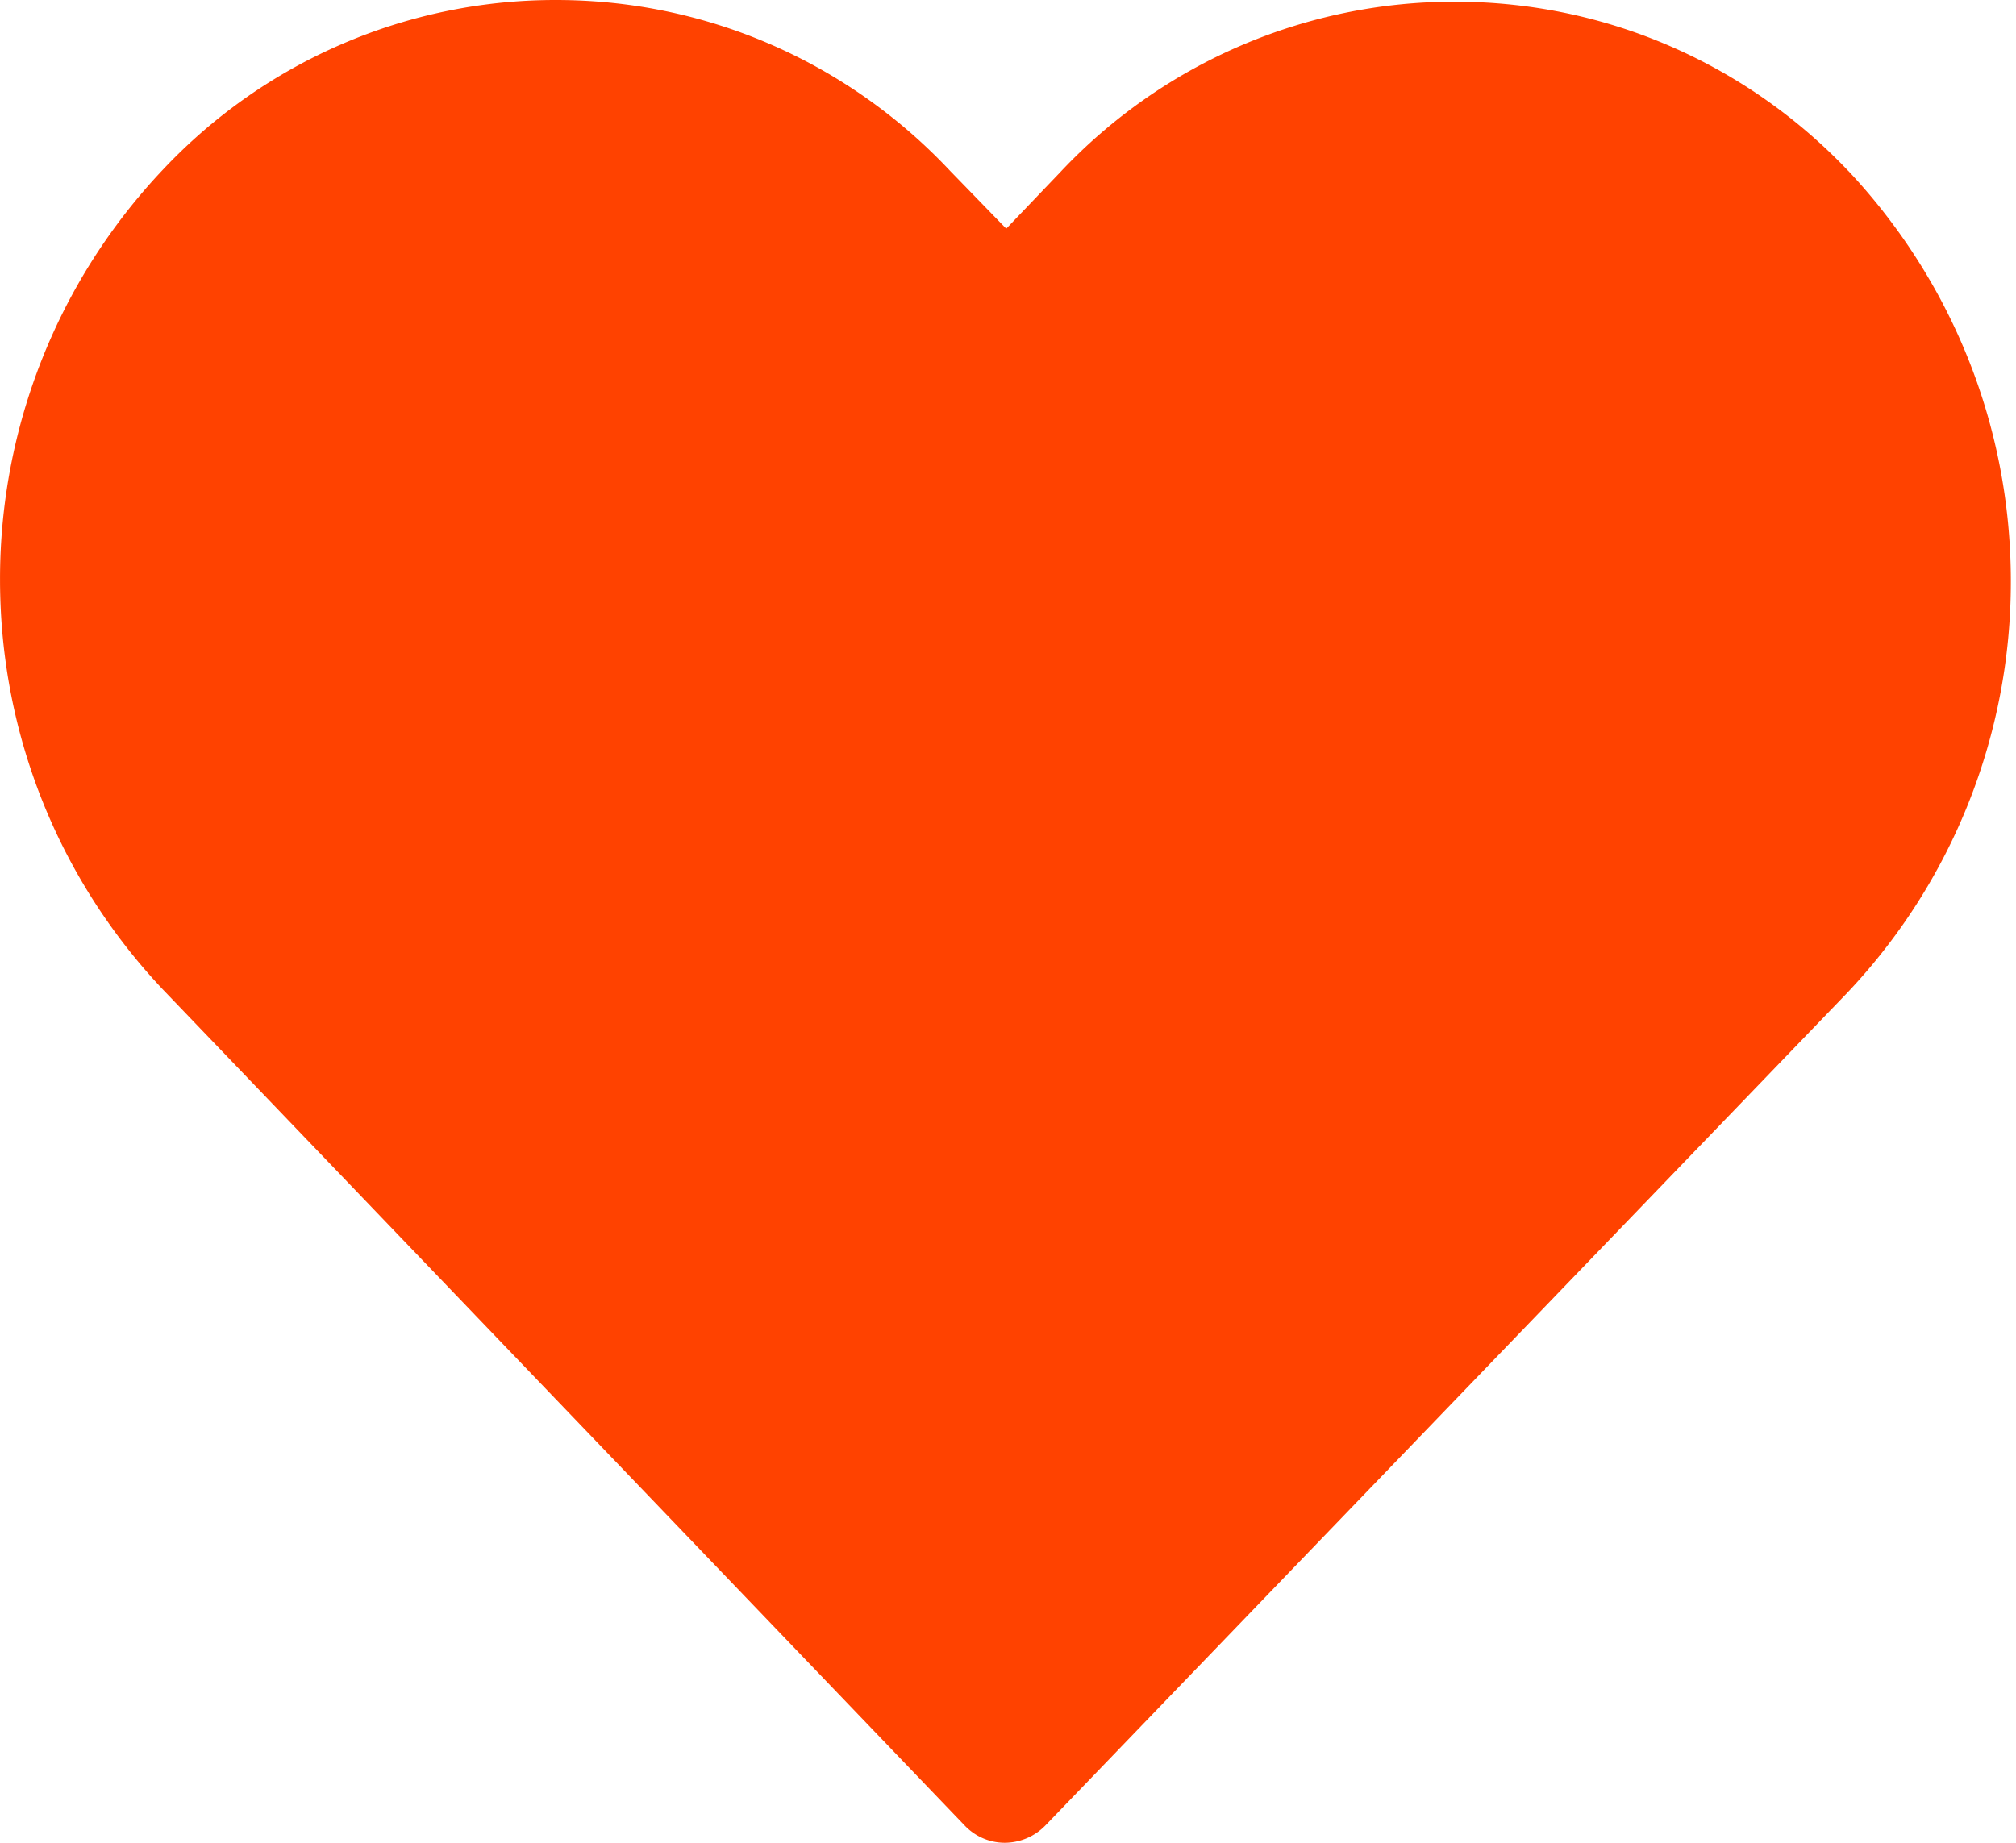 <svg xmlns="http://www.w3.org/2000/svg" width="70" height="64" viewBox="0 0 70 64"><title>Icon-heart</title><path fill="#ff4200" d="M64.175 5.935C60.739 2.313 55.891.059 50.516.059a18.762 18.762 0 0 0-13.678 5.896l-.008.009-1.891 1.978-1.949-2.007C29.56 2.278 24.698 0 19.304 0a18.696 18.696 0 0 0-13.65 5.896l-.009.009A20.67 20.67 0 0 0 .001 20.13c0 5.526 2.16 10.547 5.682 14.265l-.009-.01 27.811 29.004c.35.374.846.608 1.396.611h.001a1.982 1.982 0 0 0 1.425-.61l.001-.001 27.84-28.916a20.742 20.742 0 0 0 5.673-14.285c0-5.52-2.148-10.538-5.654-14.264l.01.011z"/></svg>
